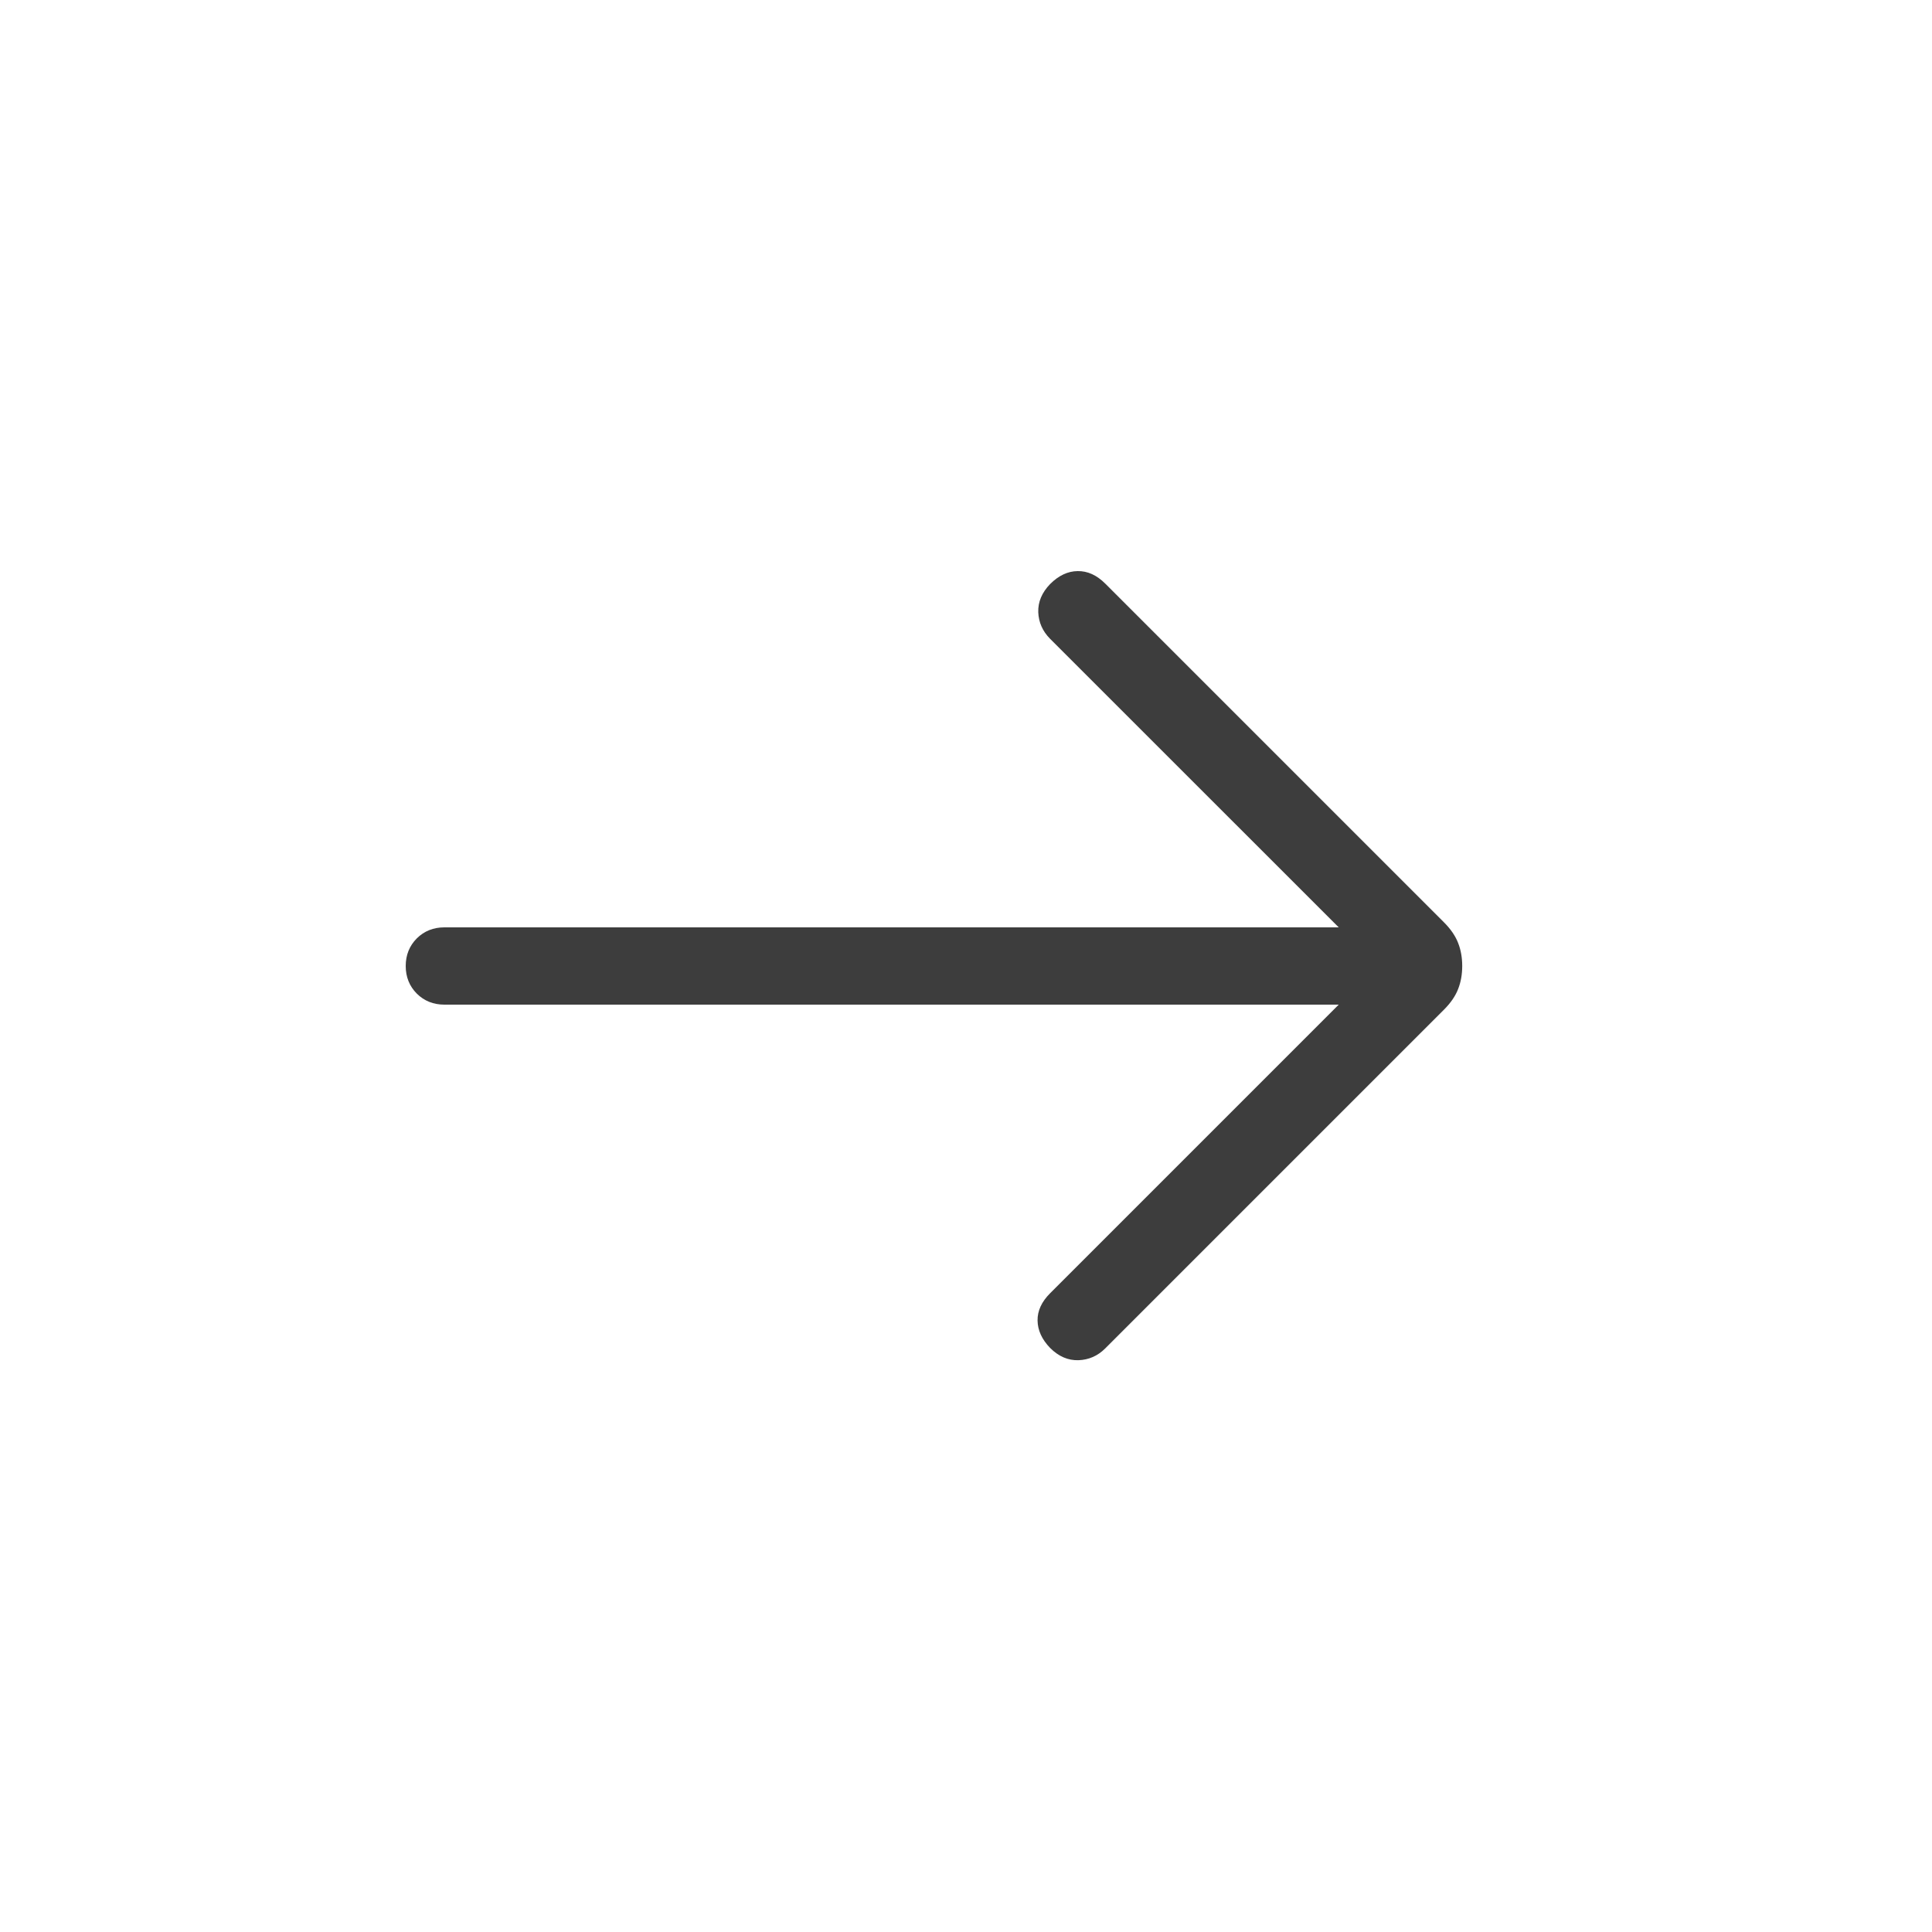 <svg width="25" height="25" viewBox="0 0 25 25" fill="none" xmlns="http://www.w3.org/2000/svg">
<mask id="mask0_19_351" style="mask-type:alpha" maskUnits="userSpaceOnUse" x="0" y="0" width="25" height="25">
<rect x="0.25" y="0.5" width="24" height="24" fill="#D9D9D9"/>
</mask>
<g mask="url(#mask0_19_351)">
<path d="M17.323 13H5.75C5.608 13 5.489 12.952 5.393 12.857C5.298 12.761 5.25 12.642 5.25 12.5C5.25 12.358 5.298 12.239 5.393 12.143C5.489 12.048 5.608 12 5.75 12H17.323L13.588 8.266C13.491 8.168 13.44 8.053 13.435 7.921C13.431 7.789 13.482 7.668 13.588 7.558C13.699 7.447 13.818 7.391 13.945 7.39C14.073 7.388 14.192 7.442 14.302 7.552L18.684 11.934C18.772 12.022 18.833 12.111 18.868 12.202C18.904 12.293 18.921 12.392 18.921 12.5C18.921 12.608 18.904 12.707 18.868 12.798C18.833 12.889 18.772 12.978 18.684 13.066L14.302 17.448C14.204 17.546 14.089 17.596 13.955 17.601C13.821 17.605 13.699 17.553 13.588 17.442C13.482 17.332 13.428 17.214 13.426 17.088C13.424 16.963 13.478 16.845 13.588 16.735L17.323 13Z" fill="#3D3D3D"/>
</g>
</svg>
